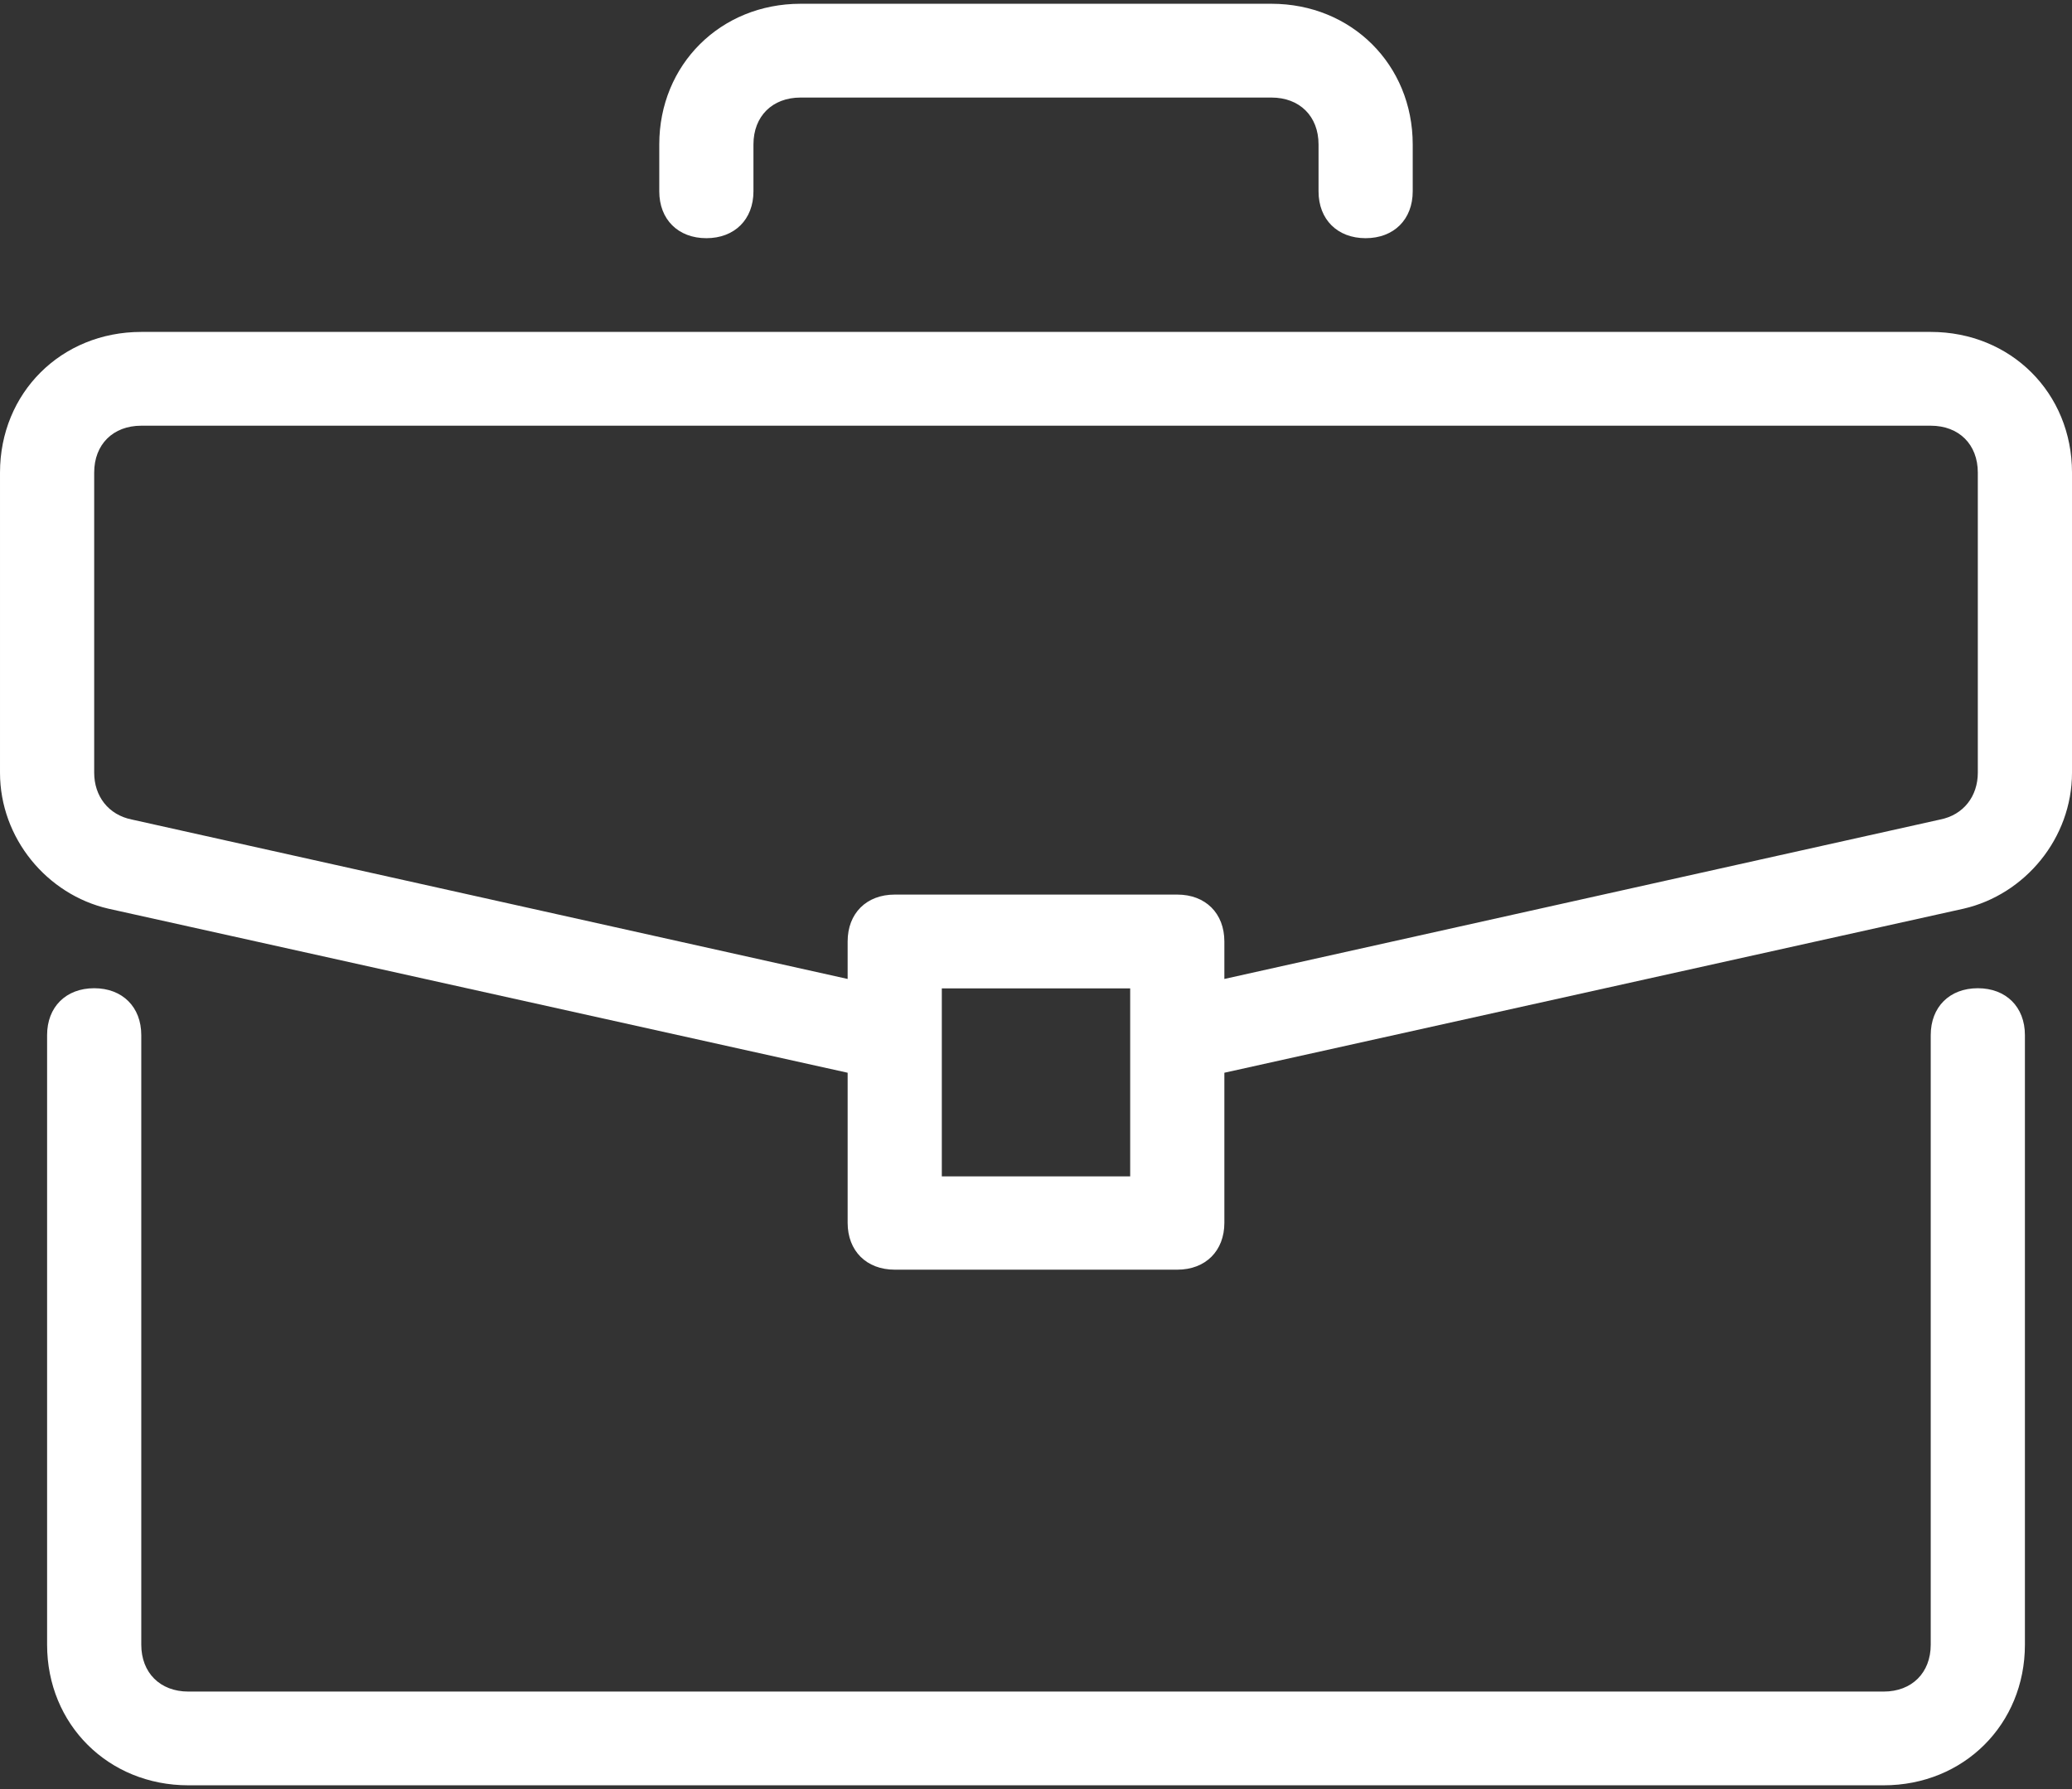 <svg xmlns="http://www.w3.org/2000/svg" xmlns:xlink="http://www.w3.org/1999/xlink" width="44" height="38" viewBox="0 0 44 38"><rect x="0" y="0" width="44" height="38" fill="#333333" stroke="none"/><defs><path id="xji1a" d="M1204 786.99c-.6 0-1 .398-1 .996v12.947c0 .597-.4.996-1 .996h-36c-.6 0-1-.399-1-.996v-12.947c0-.598-.4-.996-1-.996s-1 .398-1 .996v12.947c0 1.693 1.3 2.987 3 2.987h36c1.7 0 3-1.294 3-2.987v-12.947c0-.598-.4-.996-1-.996z"/><path id="xji1b" d="M1204 782.411c0 .498-.3.897-.8.996l-15.2 3.386v-.796c0-.598-.4-.996-1-.996h-6c-.6 0-1 .398-1 .996v.796l-15.2-3.386c-.5-.1-.8-.498-.8-.995v-6.374c0-.598.4-.996 1-.996h38c.6 0 1 .398 1 .996zm-18 8.575h-4v-3.993h4zm17-17.936h-38c-1.7 0-3 1.295-3 2.988v6.374c0 1.394 1 2.589 2.3 2.888l15.7 3.485v3.187c0 .598.4.996 1 .996h6c.6 0 1-.398 1-.996v-3.187l15.7-3.485c1.3-.3 2.3-1.494 2.3-2.889v-6.373c0-1.693-1.3-2.988-3-2.988z"/><path id="xji1c" d="M1189 766.08h-10c-1.7 0-3 1.295-3 2.988v.996c0 .597.4.995 1 .995s1-.398 1-.995v-.996c0-.598.4-.996 1-.996h10c.6 0 1 .398 1 .996v.996c0 .597.4.995 1 .995s1-.398 1-.995v-.996c0-1.693-1.3-2.988-3-2.988z"/></defs><g><g transform="translate(-1162 -766)"><g><use fill="#fff" xlink:href="#xji1a"/></g><g><use fill="#fff" xlink:href="#xji1b"/></g><g><use fill="#fff" xlink:href="#xji1c"/></g></g></g></svg>